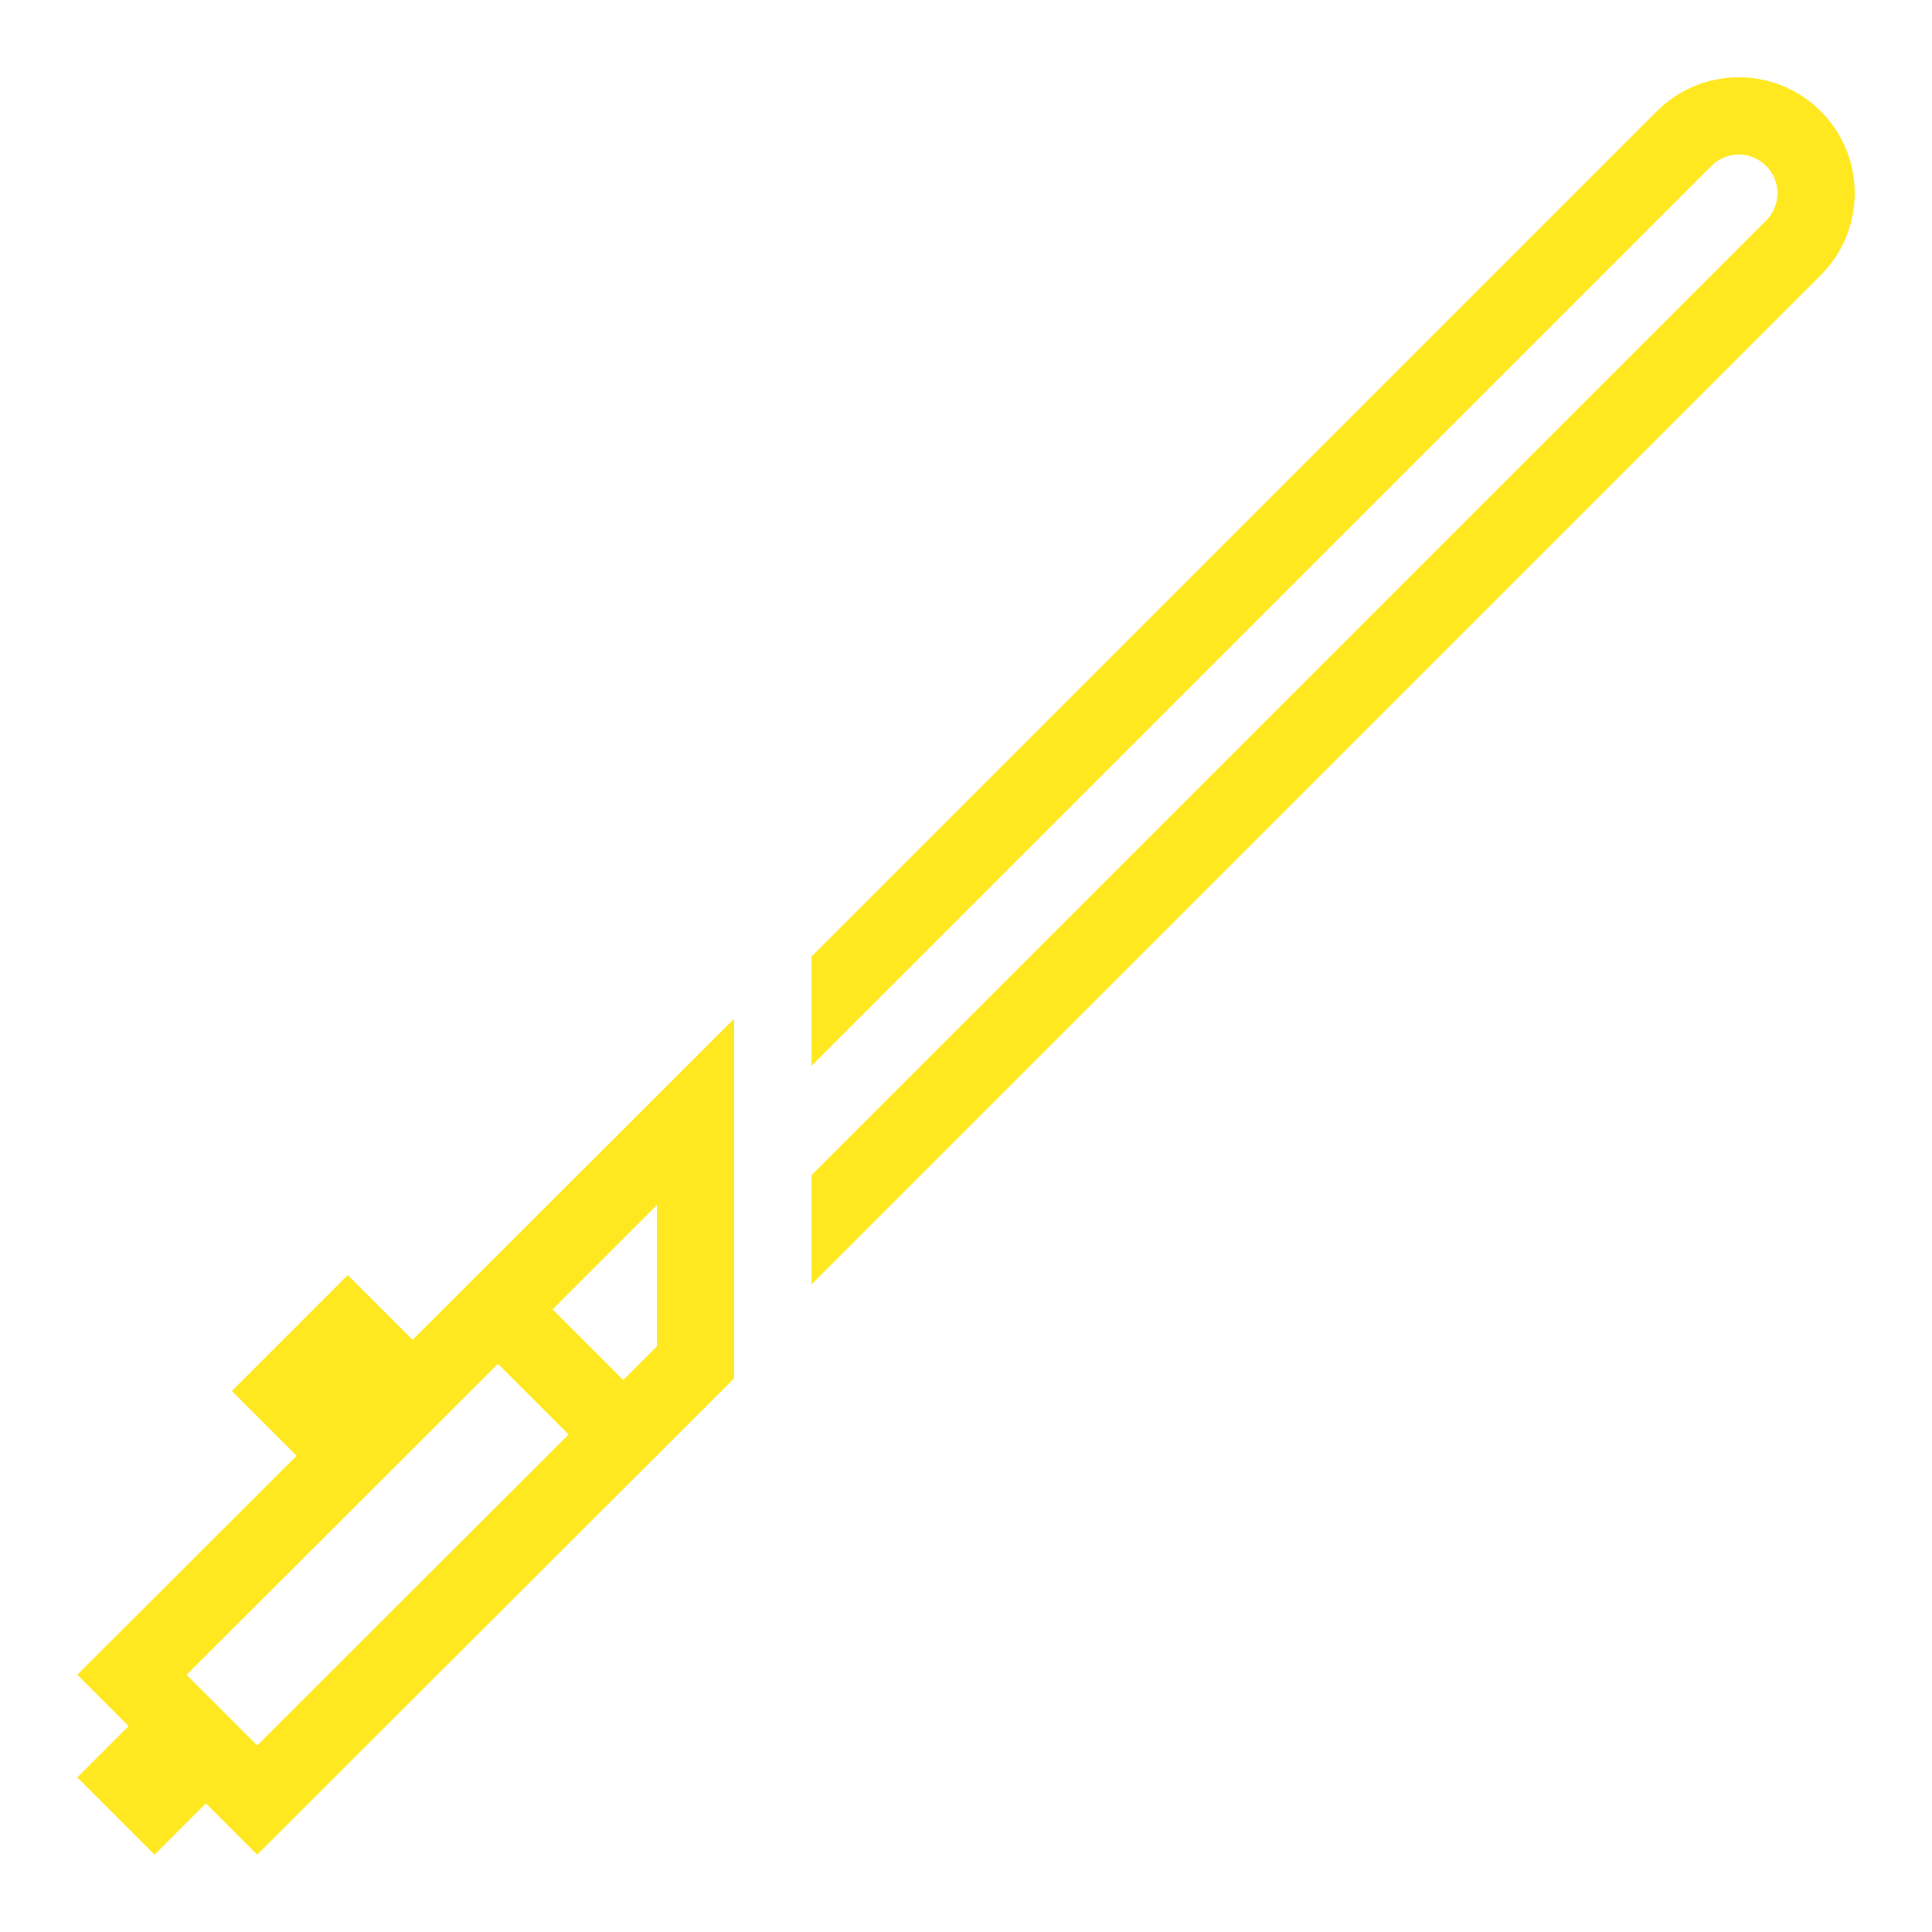 <svg xmlns="http://www.w3.org/2000/svg" xmlns:xlink="http://www.w3.org/1999/xlink" viewBox="0,0,256,256" width="50px" height="50px" fill-rule="nonzero"><g fill="#ffe81f" fill-rule="nonzero" stroke="none" stroke-width="1" stroke-linecap="butt" stroke-linejoin="miter" stroke-miterlimit="10" stroke-dasharray="" stroke-dashoffset="0" font-family="none" font-weight="none" font-size="none" text-anchor="none" style="mix-blend-mode: normal"><g transform="scale(5.12,5.12)"><path d="M45,2c-0.801,0 -1.555,0.312 -2.121,0.879l-21.879,21.879v2.828l23.293,-23.293c0.195,-0.195 0.449,-0.293 0.707,-0.293c0.258,0 0.512,0.098 0.707,0.293c0.391,0.391 0.391,1.023 0,1.414l-24.707,24.707v2.828l26.121,-26.121c0.566,-0.566 0.879,-1.32 0.879,-2.121c0,-0.801 -0.312,-1.555 -0.879,-2.121c-0.566,-0.566 -1.32,-0.879 -2.121,-0.879zM19,26.363l-8.324,8.312l-1.676,-1.676l-3,3l1.676,1.676l-5.676,5.668l1.328,1.328l-1.328,1.328l2,2l1.328,-1.328l1.328,1.328l12.344,-12.328zM17,31.188v3.656l-0.871,0.871l-1.828,-1.828zM12.887,35.297l1.828,1.828l-8.059,8.047l-1.828,-1.828z"></path></g></g></svg>